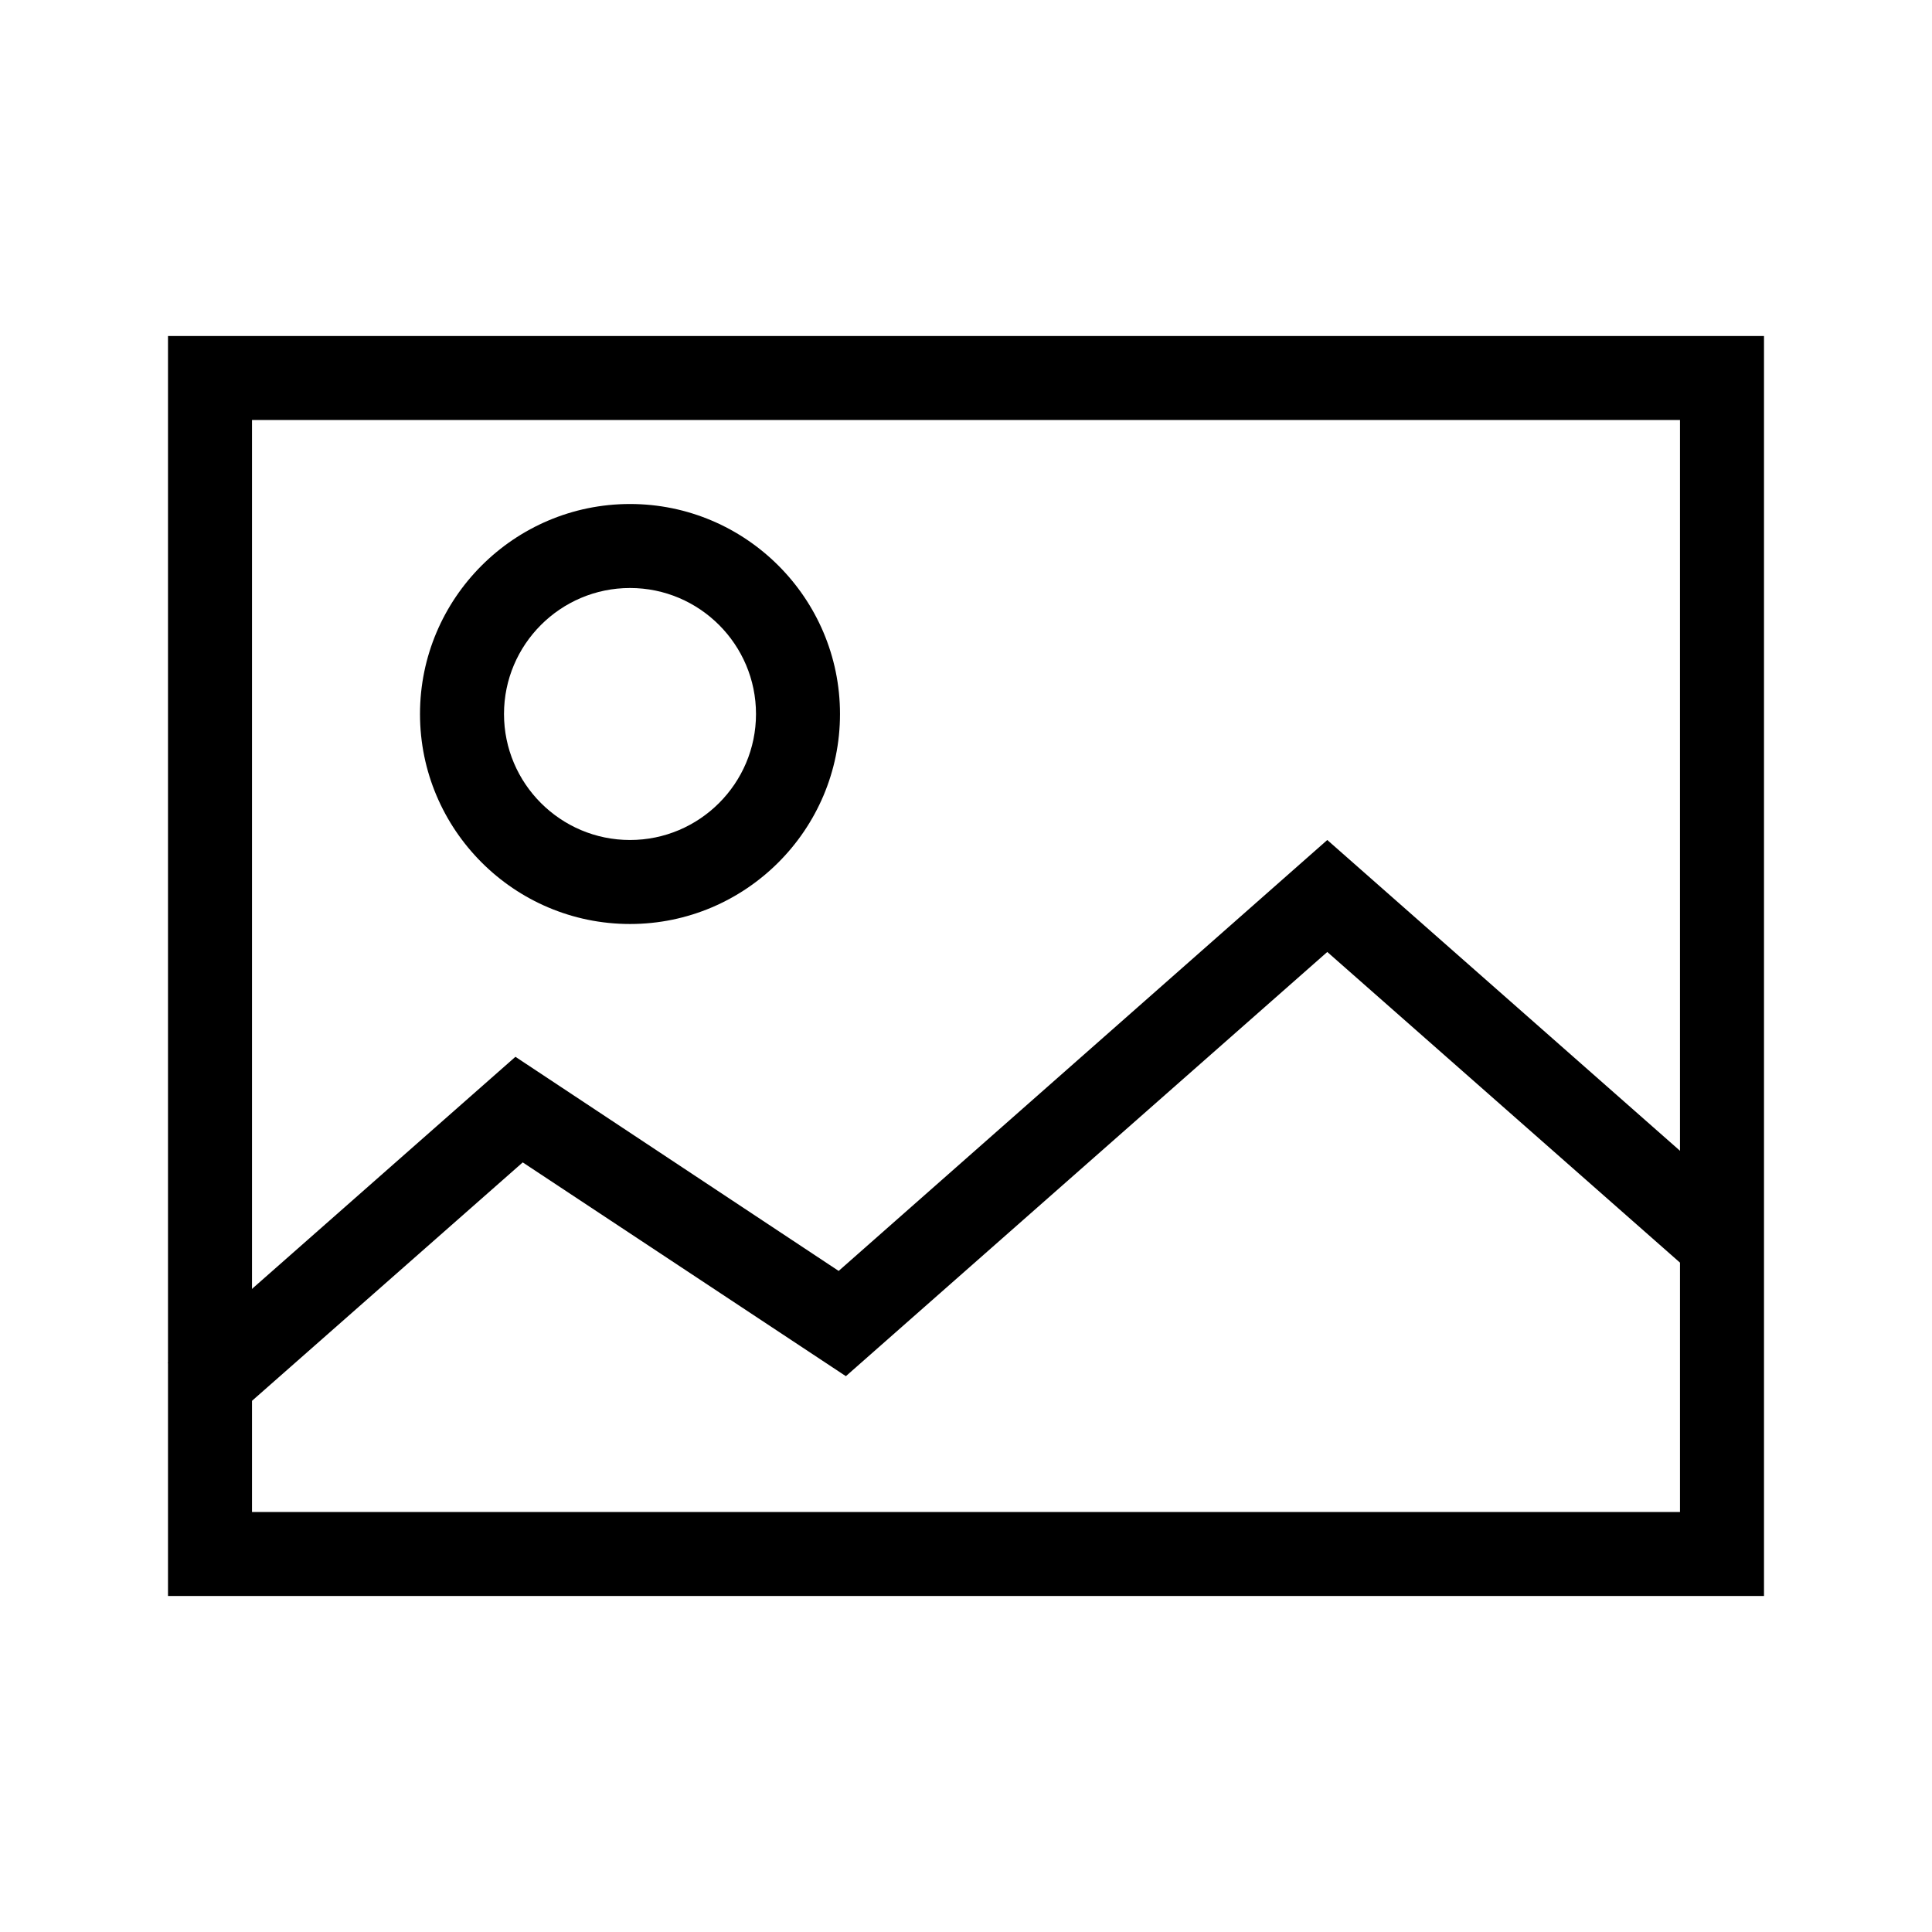 <svg xmlns="http://www.w3.org/2000/svg" viewBox="0 0 23 23" enable-background="new 0 0 23 23"><path fill-rule="evenodd" d="M2,4v15h19V4H2z M20,18H3V5h17V18z"/><path d="m2.661 16.975l-.661-.75 4.136-3.644 3.848 2.549 5.817-5.13 5.14 4.529-.66.75-4.48-3.946-5.731 5.05-3.847-2.545z"/><path d="M7.5,11C6.122,11,5,9.878,5,8.5S6.122,6,7.5,6S10,7.122,10,8.5S8.878,11,7.5,11z M7.5,7C6.673,7,6,7.673,6,8.5
			S6.673,10,7.5,10S9,9.327,9,8.5S8.327,7,7.5,7z"/></svg>